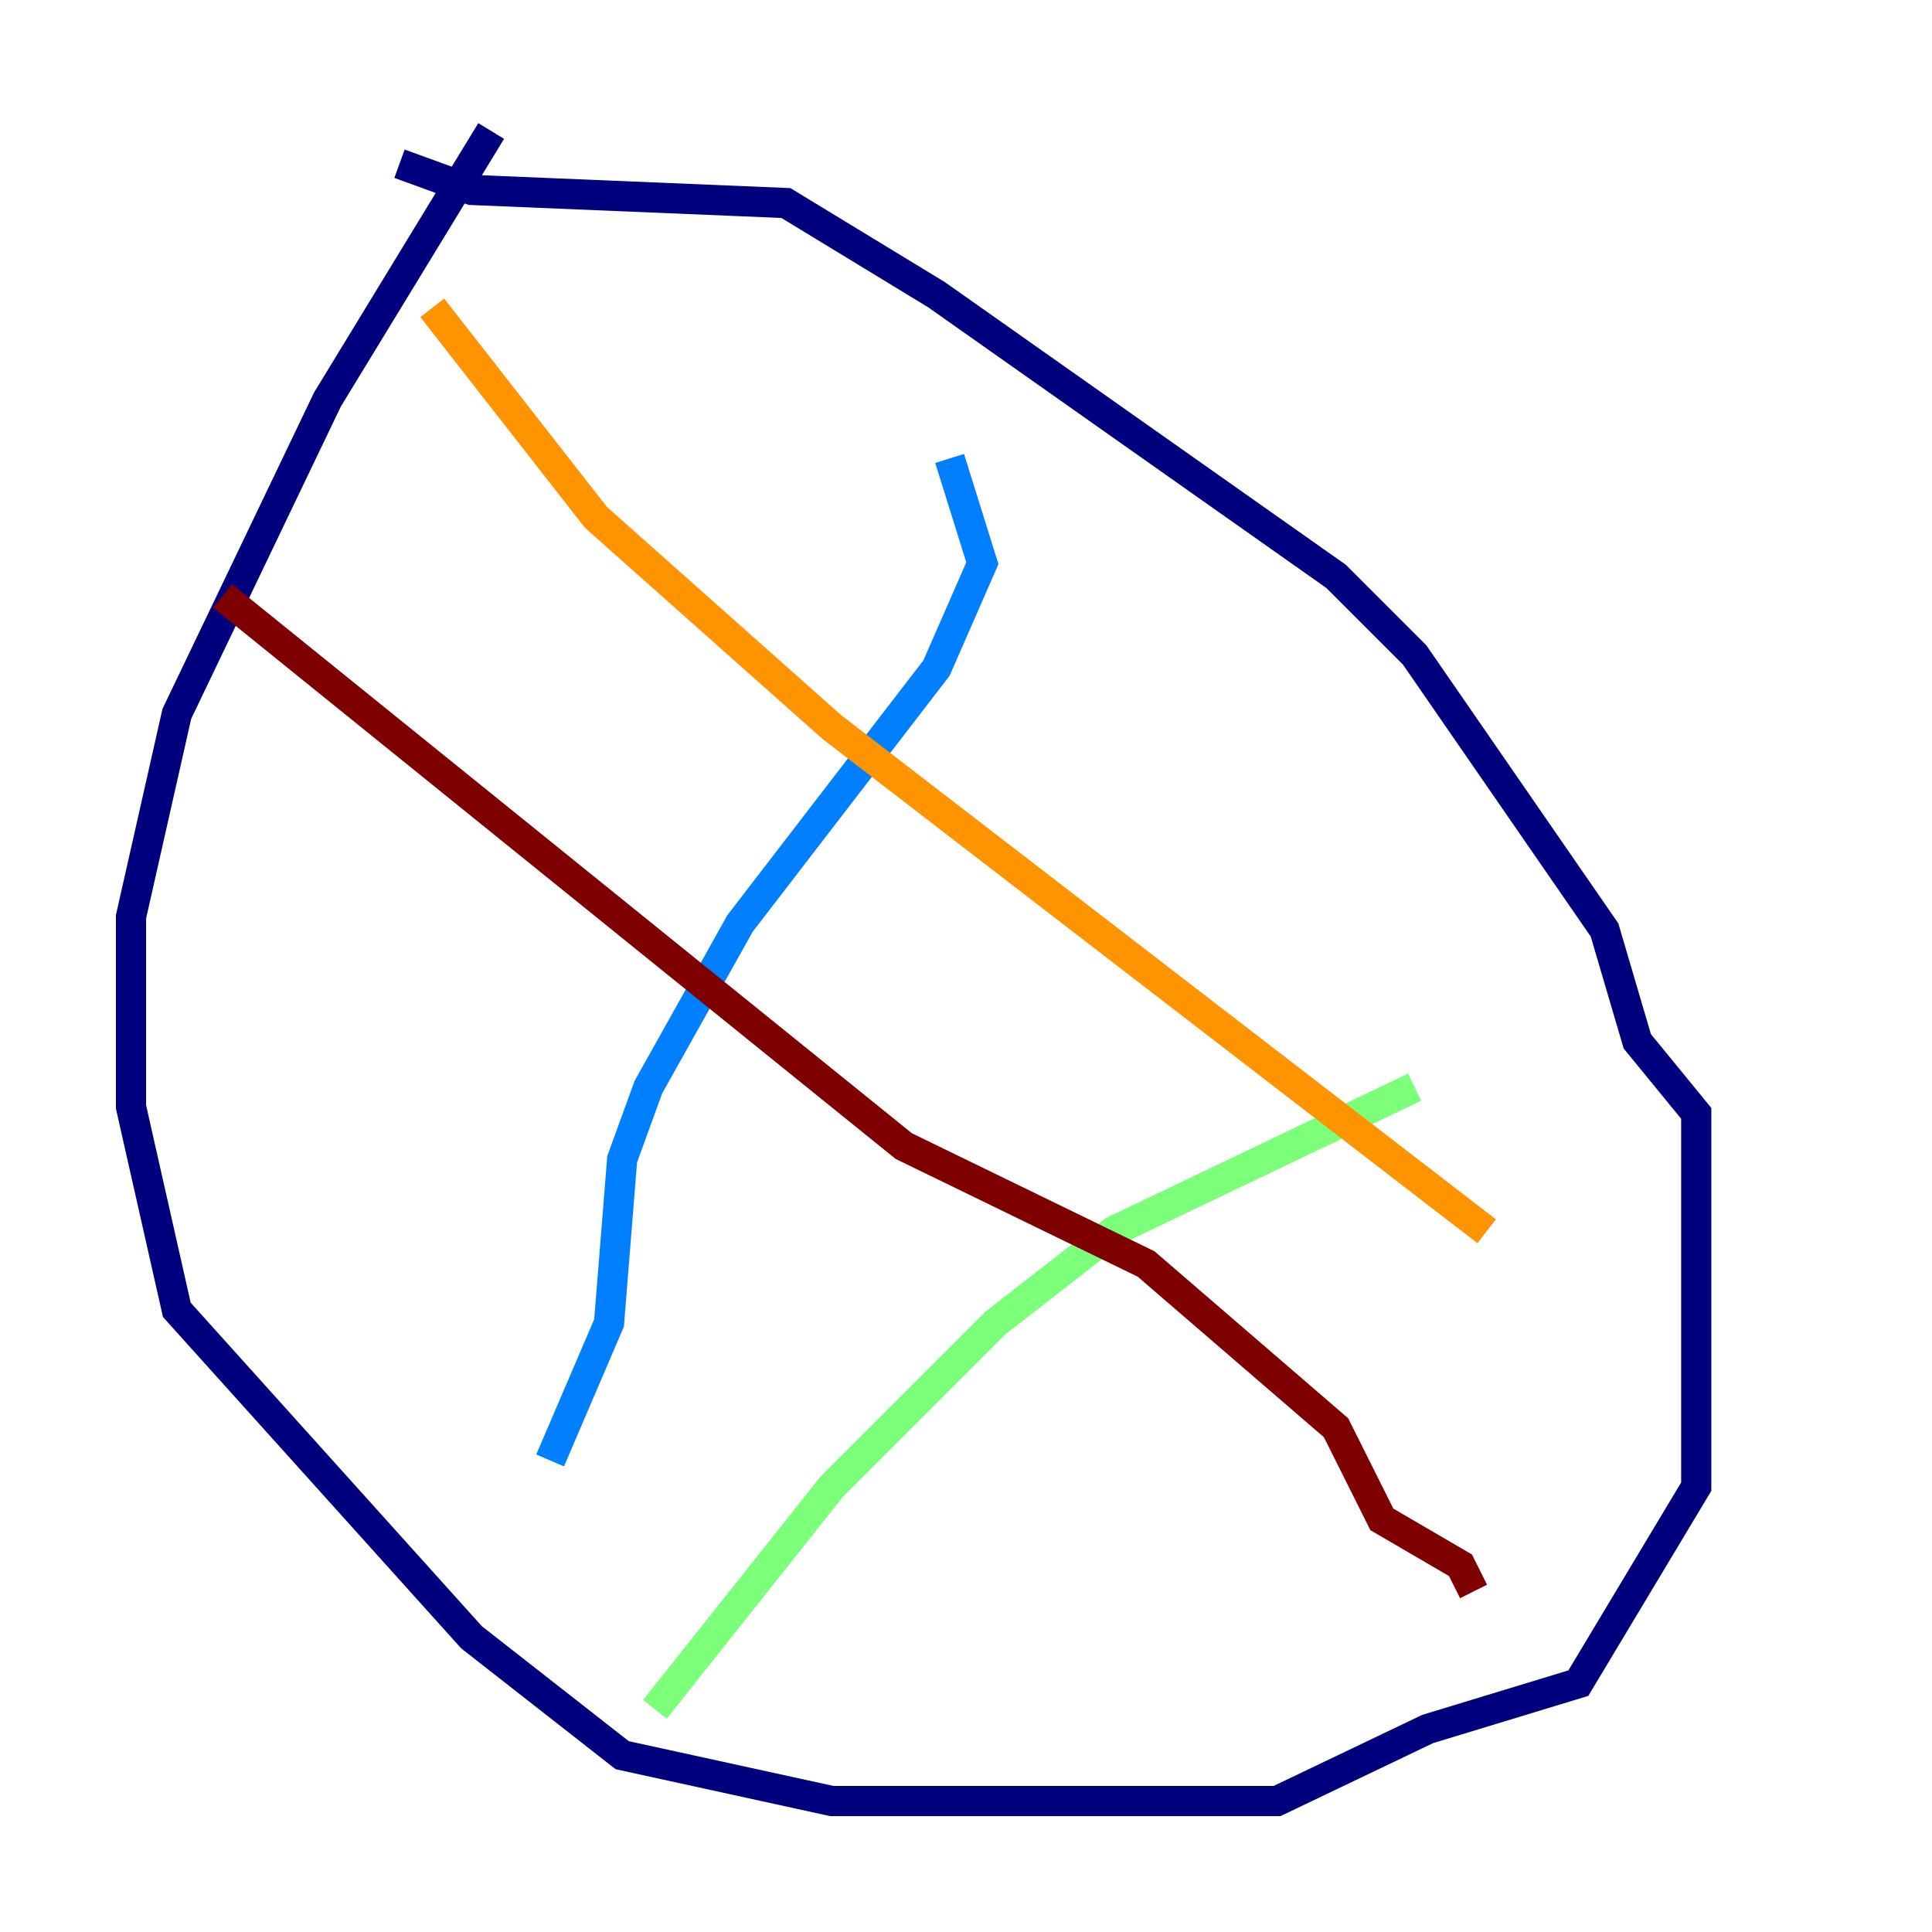 <?xml version="1.0" encoding="utf-8" ?>
<svg baseProfile="tiny" height="128" version="1.2" viewBox="0,0,128,128" width="128" xmlns="http://www.w3.org/2000/svg" xmlns:ev="http://www.w3.org/2001/xml-events" xmlns:xlink="http://www.w3.org/1999/xlink"><defs /><polyline fill="none" points="32.542,8.678 21.695,26.468 11.715,47.295 8.678,60.746 8.678,73.329 11.715,86.78 31.241,108.475 41.22,116.285 55.105,119.322 84.61,119.322 94.59,114.549 104.57,111.512 112.38,98.495 112.38,73.763 108.475,68.99 106.305,61.614 93.722,43.39 88.515,38.183 62.047,19.525 52.068,13.451 31.241,12.583 26.468,10.848" stroke="#00007f" stroke-width="2" /><polyline fill="none" points="62.915,30.373 65.085,37.315 62.047,44.258 49.031,61.18 42.956,72.027 41.22,76.8 40.352,87.647 36.447,96.759" stroke="#0080ff" stroke-width="2" /><polyline fill="none" points="93.722,72.027 73.763,81.573 65.953,87.647 55.105,98.495 43.39,113.248" stroke="#7cff79" stroke-width="2" /><polyline fill="none" points="28.637,20.393 39.485,34.278 55.105,48.163 98.495,81.573" stroke="#ff9400" stroke-width="2" /><polyline fill="none" points="14.752,39.485 59.878,75.932 75.932,83.742 88.515,94.59 91.552,100.664 96.759,103.702 97.627,105.437" stroke="#7f0000" stroke-width="2" /></svg>